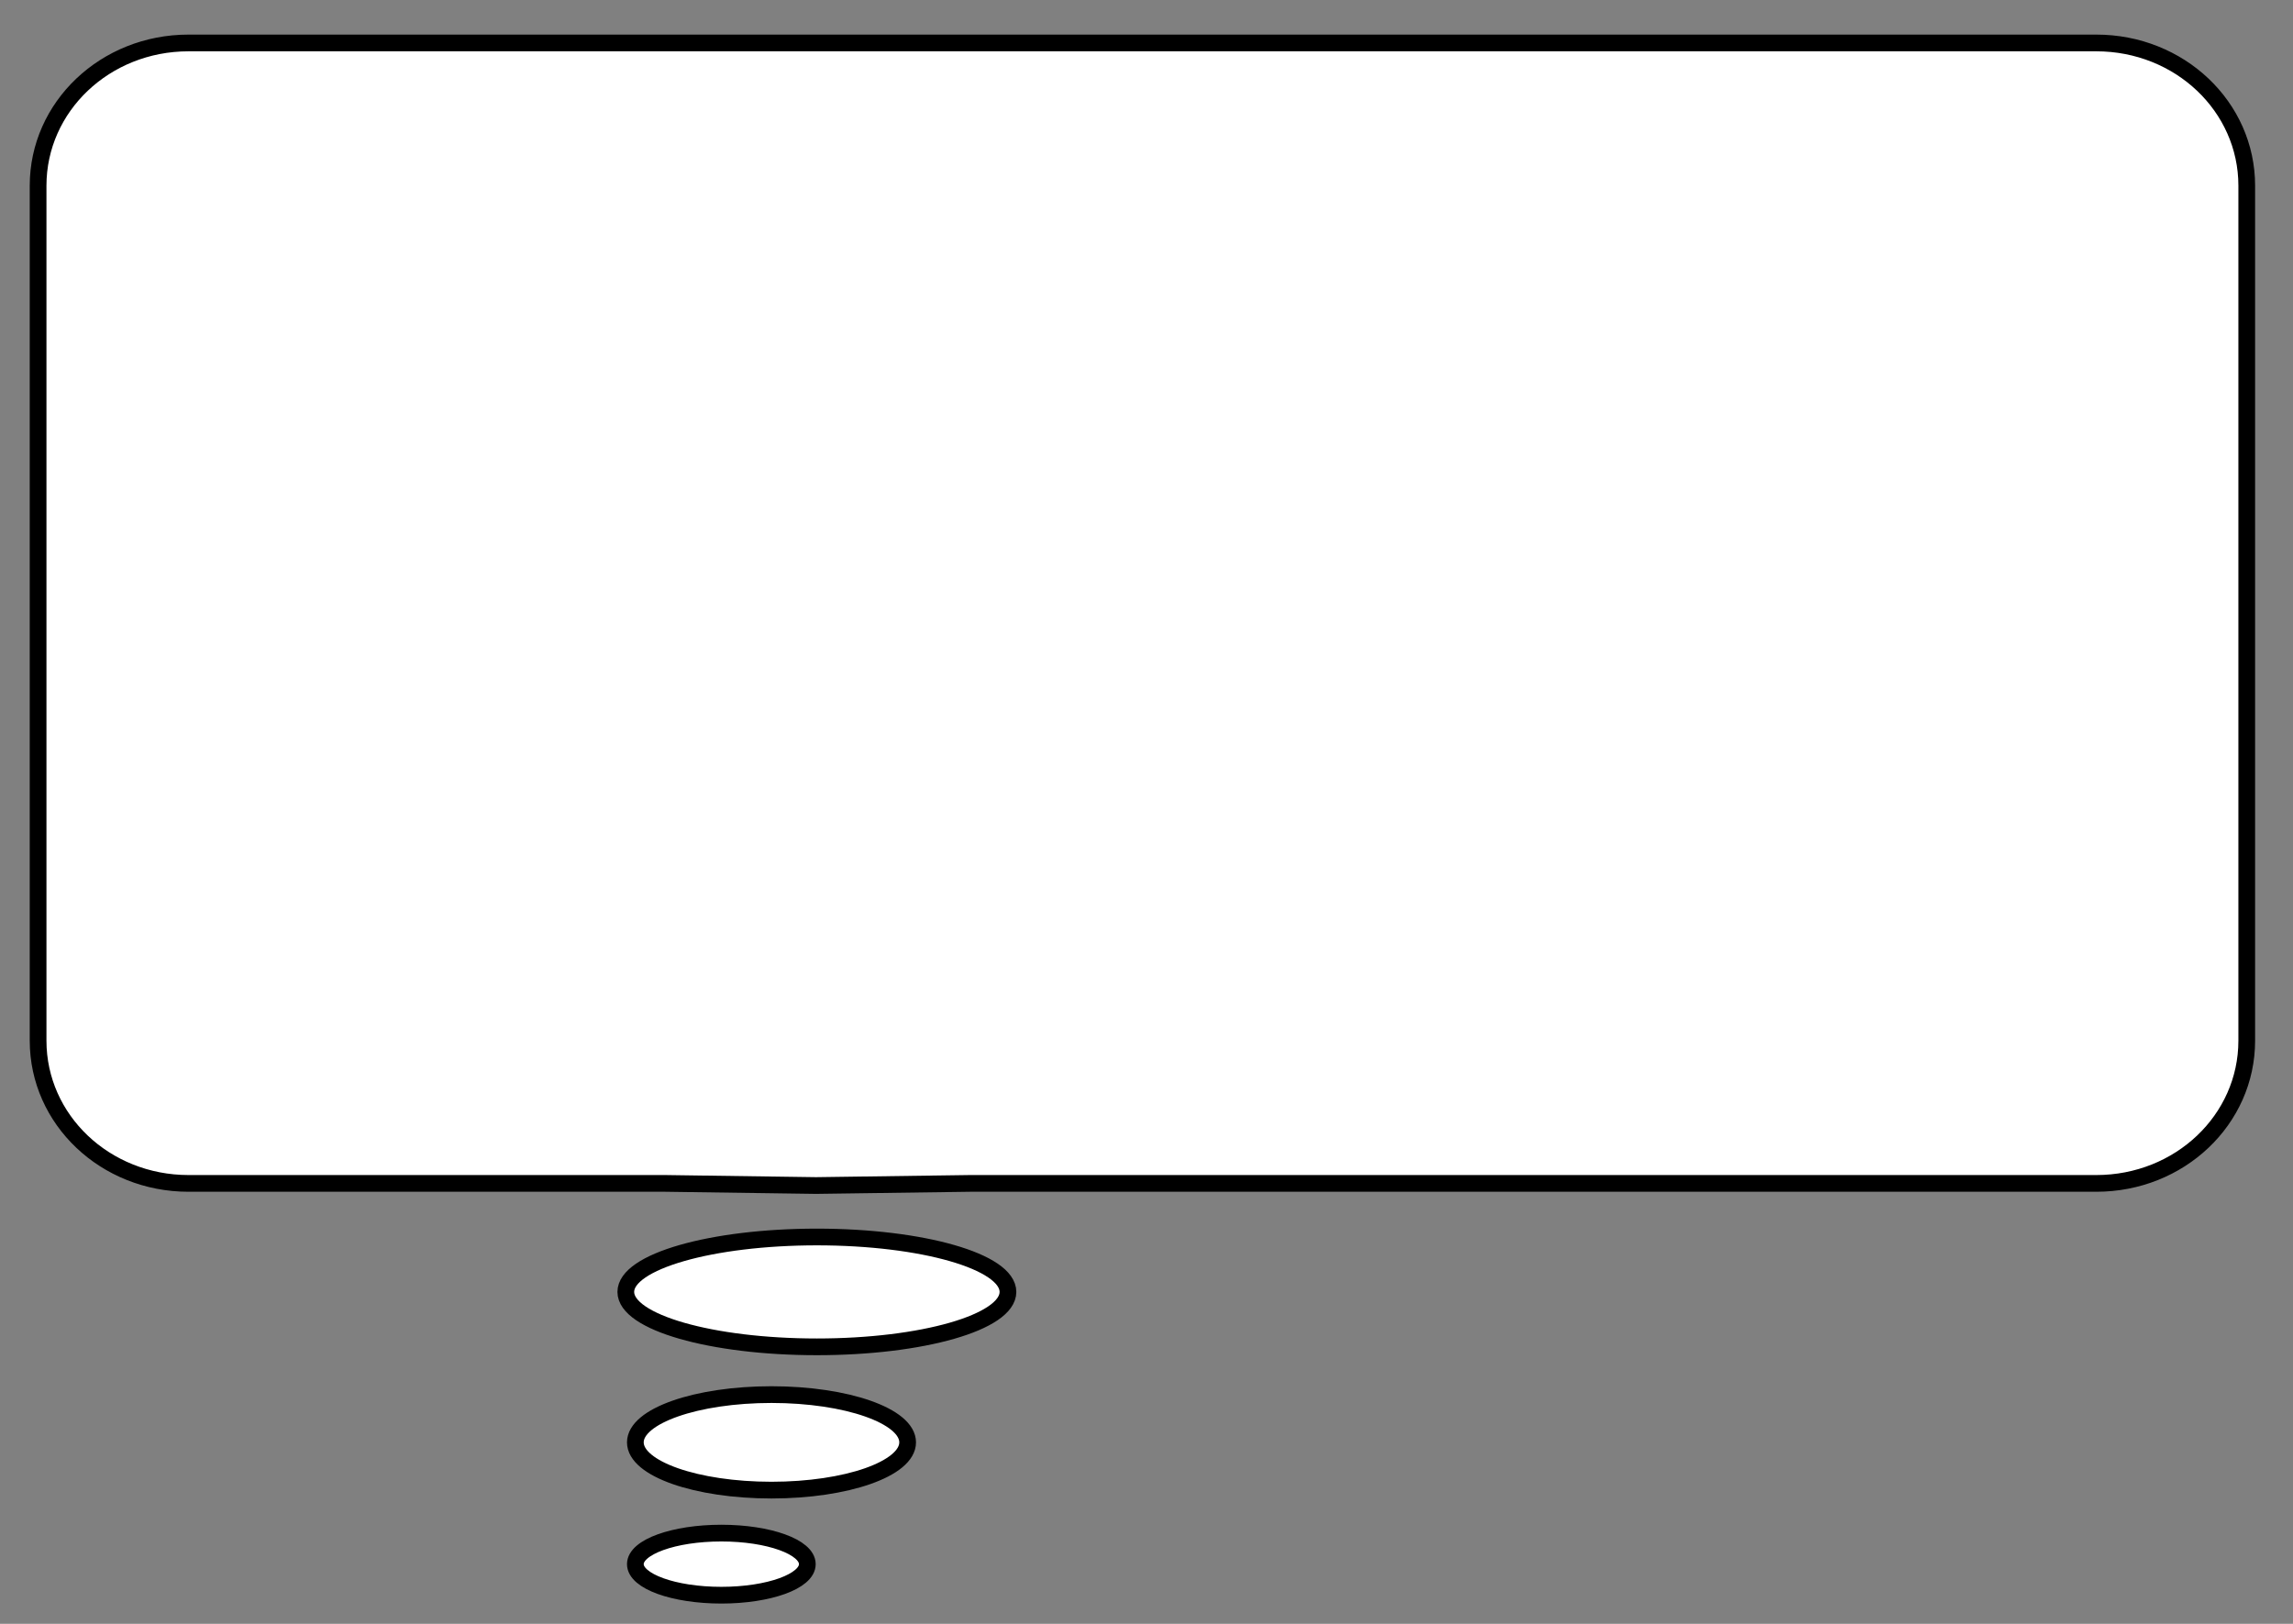 <?xml version="1.0"?>
<svg width="480" height="340" xmlns="http://www.w3.org/2000/svg" xmlns:svg="http://www.w3.org/2000/svg" preserveAspectRatio="none meet">
 <rect width="100%" height="100%" fill="#808080" stroke="none"/>
 <title>speech bubble left</title>
 <g>
  <title>Layer 1</title>
  <path d="m39.462,8.993c-17.444,0 -31.487,13.33 -31.487,29.887l0,179.013c0,16.558 14.043,29.887 31.487,29.887l99.842,0l31.523,0.445l32.178,-0.445l235.825,0c17.444,0 31.487,-13.33 31.487,-29.887l0,-179.013c0,-16.558 -14.043,-29.887 -31.487,-29.887l-399.368,0z" id="path575" stroke="#000000" stroke-width="3.5" fill="white"/>
  <ellipse stroke="#000000" ry="11.5" rx="40" id="svg_1" cy="270.5" cx="171" stroke-linecap="null" stroke-linejoin="null" stroke-dasharray="null" stroke-width="3.5" fill="white"/>
  <ellipse stroke="#000000" transform="matrix(1,0,0,1,0,0) matrix(1,0,0,1,0,0) matrix(1,0,0,1,0,0) " ry="2" id="svg_3" cy="275" cx="131" stroke-linecap="null" stroke-linejoin="null" stroke-dasharray="null" stroke-width="3.5" fill="white"/>
  <ellipse transform="rotate(6.582 126,277) " ry="3" id="svg_4" cy="277" cx="126" stroke-linecap="null" stroke-linejoin="null" stroke-dasharray="null" stroke-width="3.5" stroke="#000000" fill="white"/>
  <ellipse stroke="#000000" ry="10" rx="28.5" id="svg_5" cy="302" cx="161.5" stroke-linecap="null" stroke-linejoin="null" stroke-dasharray="null" stroke-width="3.5" fill="white"/>
  <ellipse stroke="#000000" rx="0.5" id="svg_8" cy="311" cx="95.5" stroke-linecap="null" stroke-linejoin="null" stroke-dasharray="null" stroke-width="3.5" fill="white"/>
  <ellipse stroke="#000000" ry="6.5" rx="18" id="svg_9" cy="327.5" cx="151" stroke-linecap="null" stroke-linejoin="null" stroke-dasharray="null" stroke-width="3.5" fill="white"/>
 </g>
</svg>